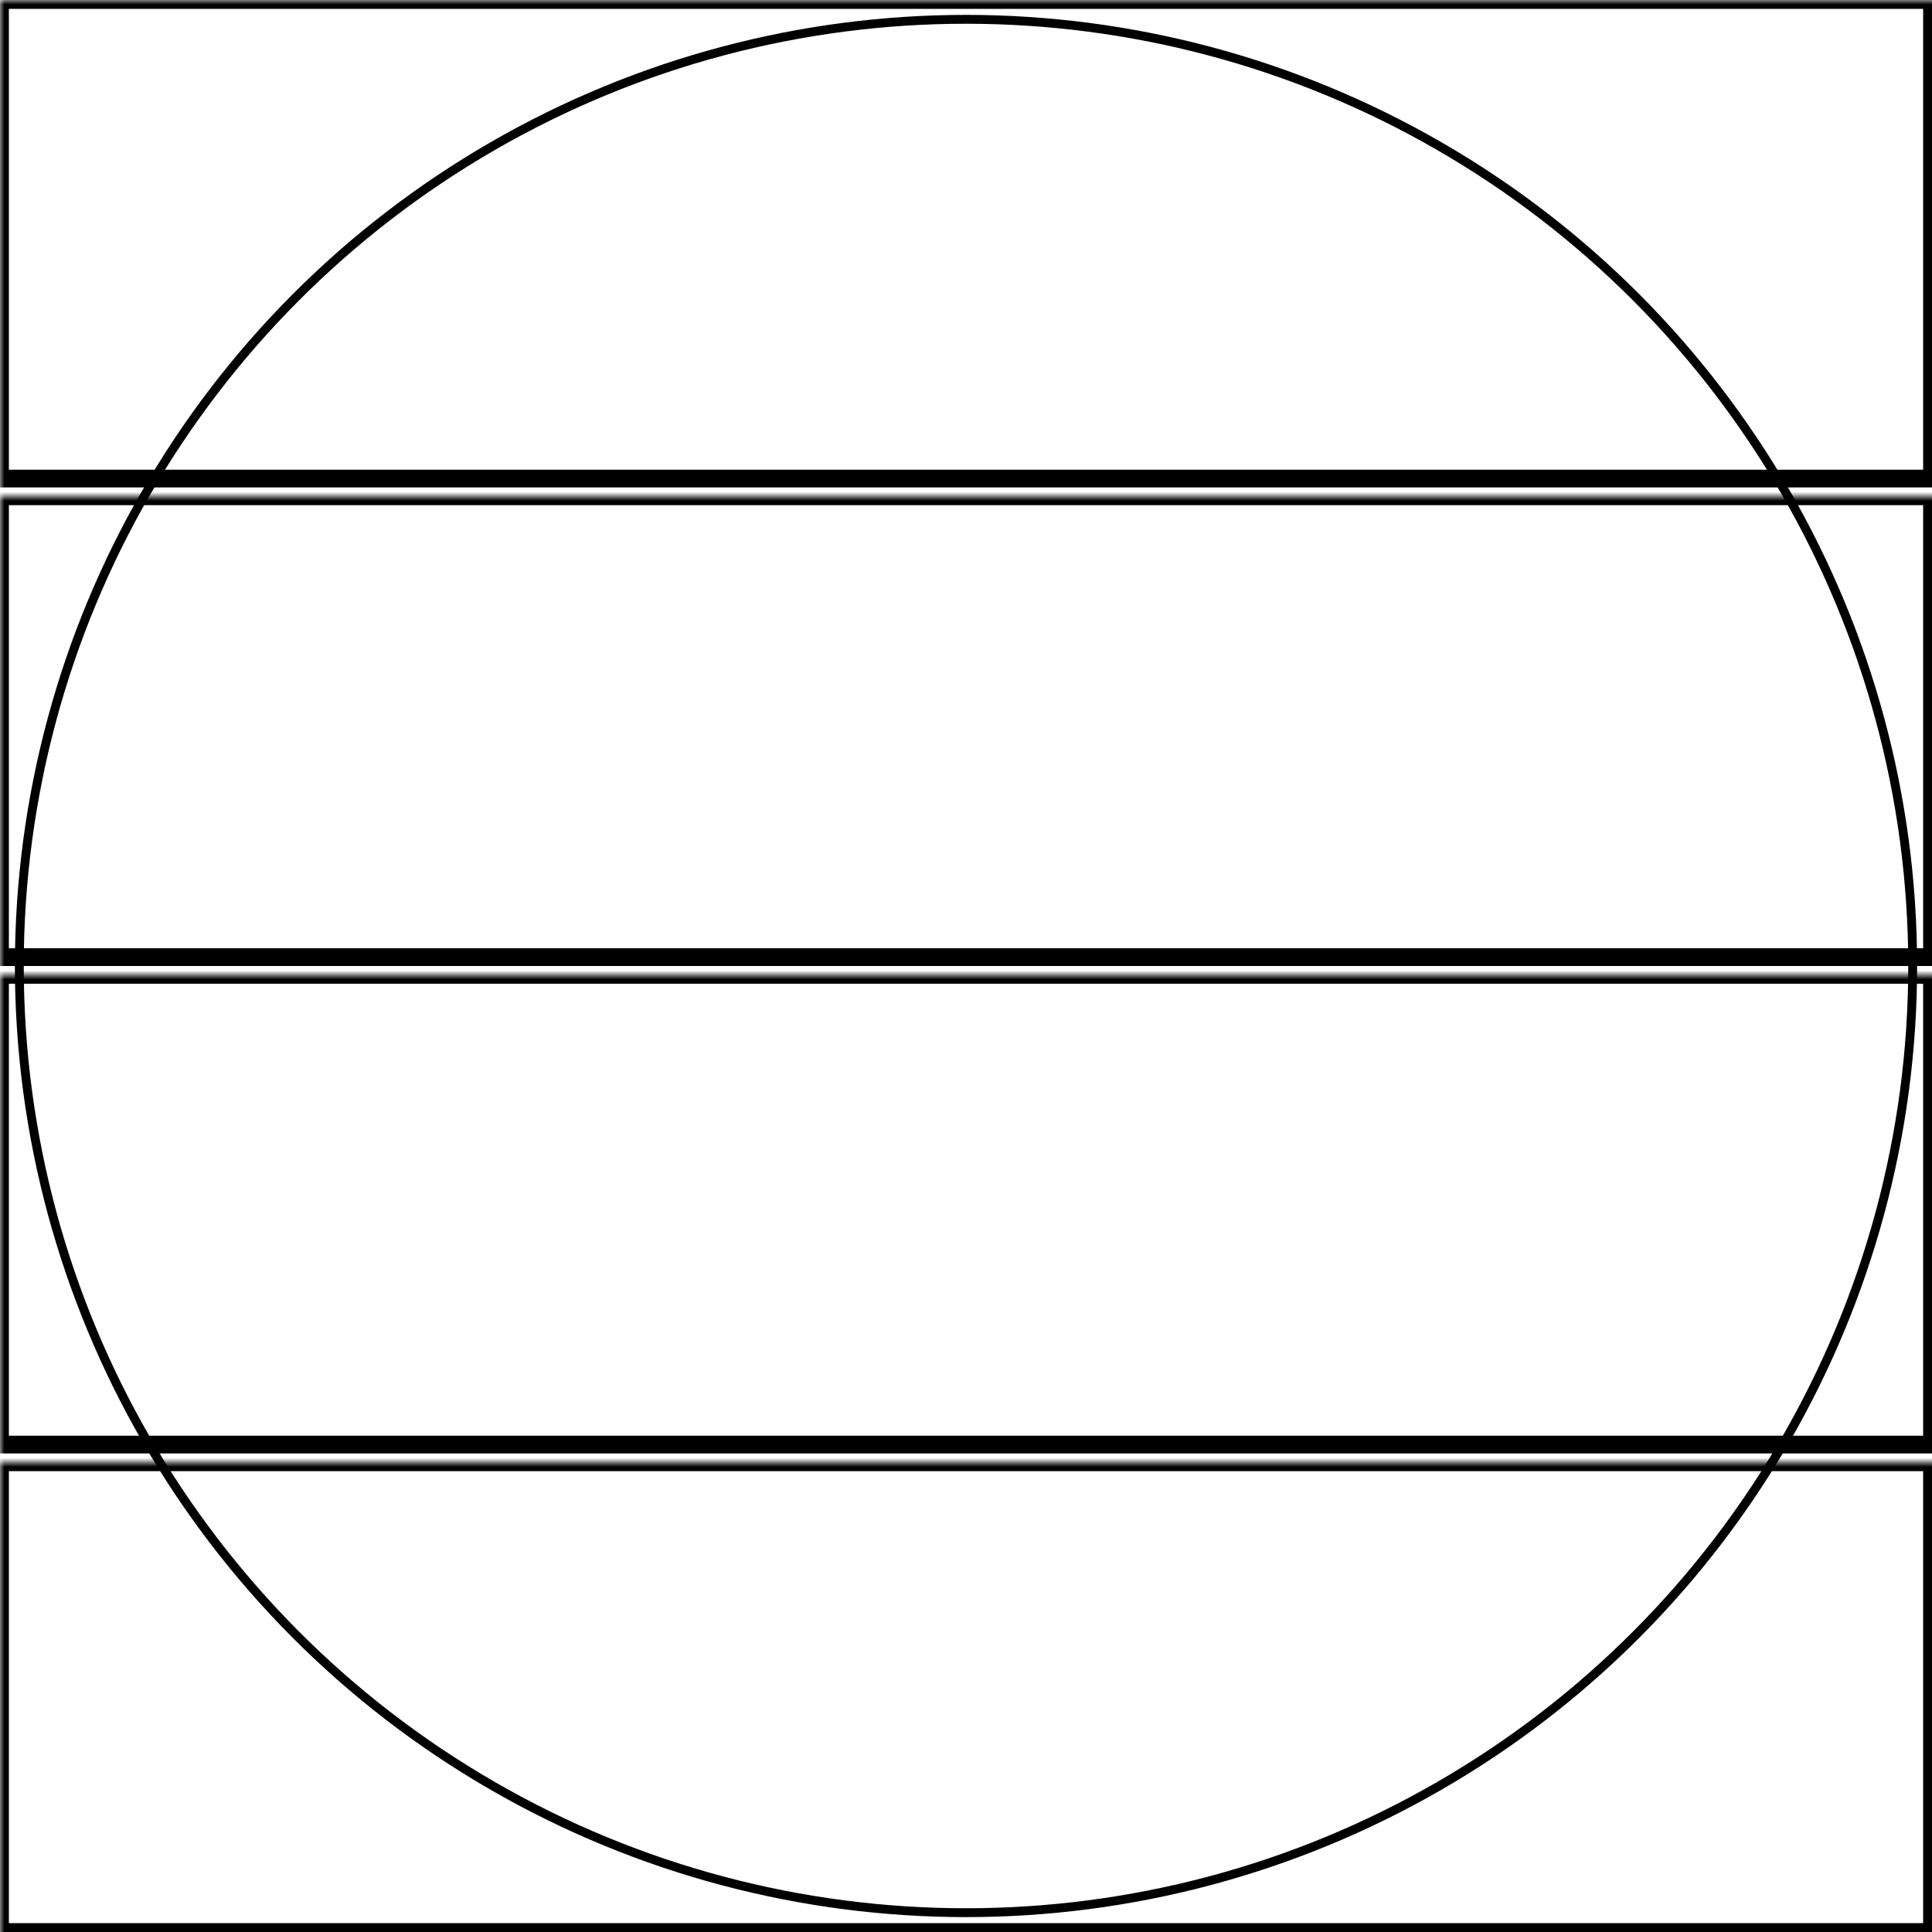 <svg width="218" height="218" xmlns="http://www.w3.org/2000/svg" xmlns:xlink="http://www.w3.org/1999/xlink">
  <defs>
    <mask id="fr255s-4fieldsc-7-mask">
      <rect width="100%" height="100%" fill="black"/>
      <circle cx="50%" cy="50%" r="49%" style="fill:white"/>
    </mask>
  </defs>
  <rect x="0" y="0" width="218" height="54" mask="url(#fr255s-4fieldsc-7-mask)" style="stroke-width:2;stroke:rgb(0,0,0);fill:none"/>
  <rect x="0" y="56" width="218" height="52" mask="url(#fr255s-4fieldsc-7-mask)" style="stroke-width:2;stroke:rgb(0,0,0);fill:none"/>
  <rect x="0" y="110" width="218" height="53" mask="url(#fr255s-4fieldsc-7-mask)" style="stroke-width:2;stroke:rgb(0,0,0);fill:none"/>
  <rect x="0" y="165" width="218" height="53" mask="url(#fr255s-4fieldsc-7-mask)" style="stroke-width:2;stroke:rgb(0,0,0);fill:none"/>
      <circle cx="50%" cy="50%" r="49%" style="stroke-width:1;stroke:rgb(0,0,0);fill:none"/>
</svg>

